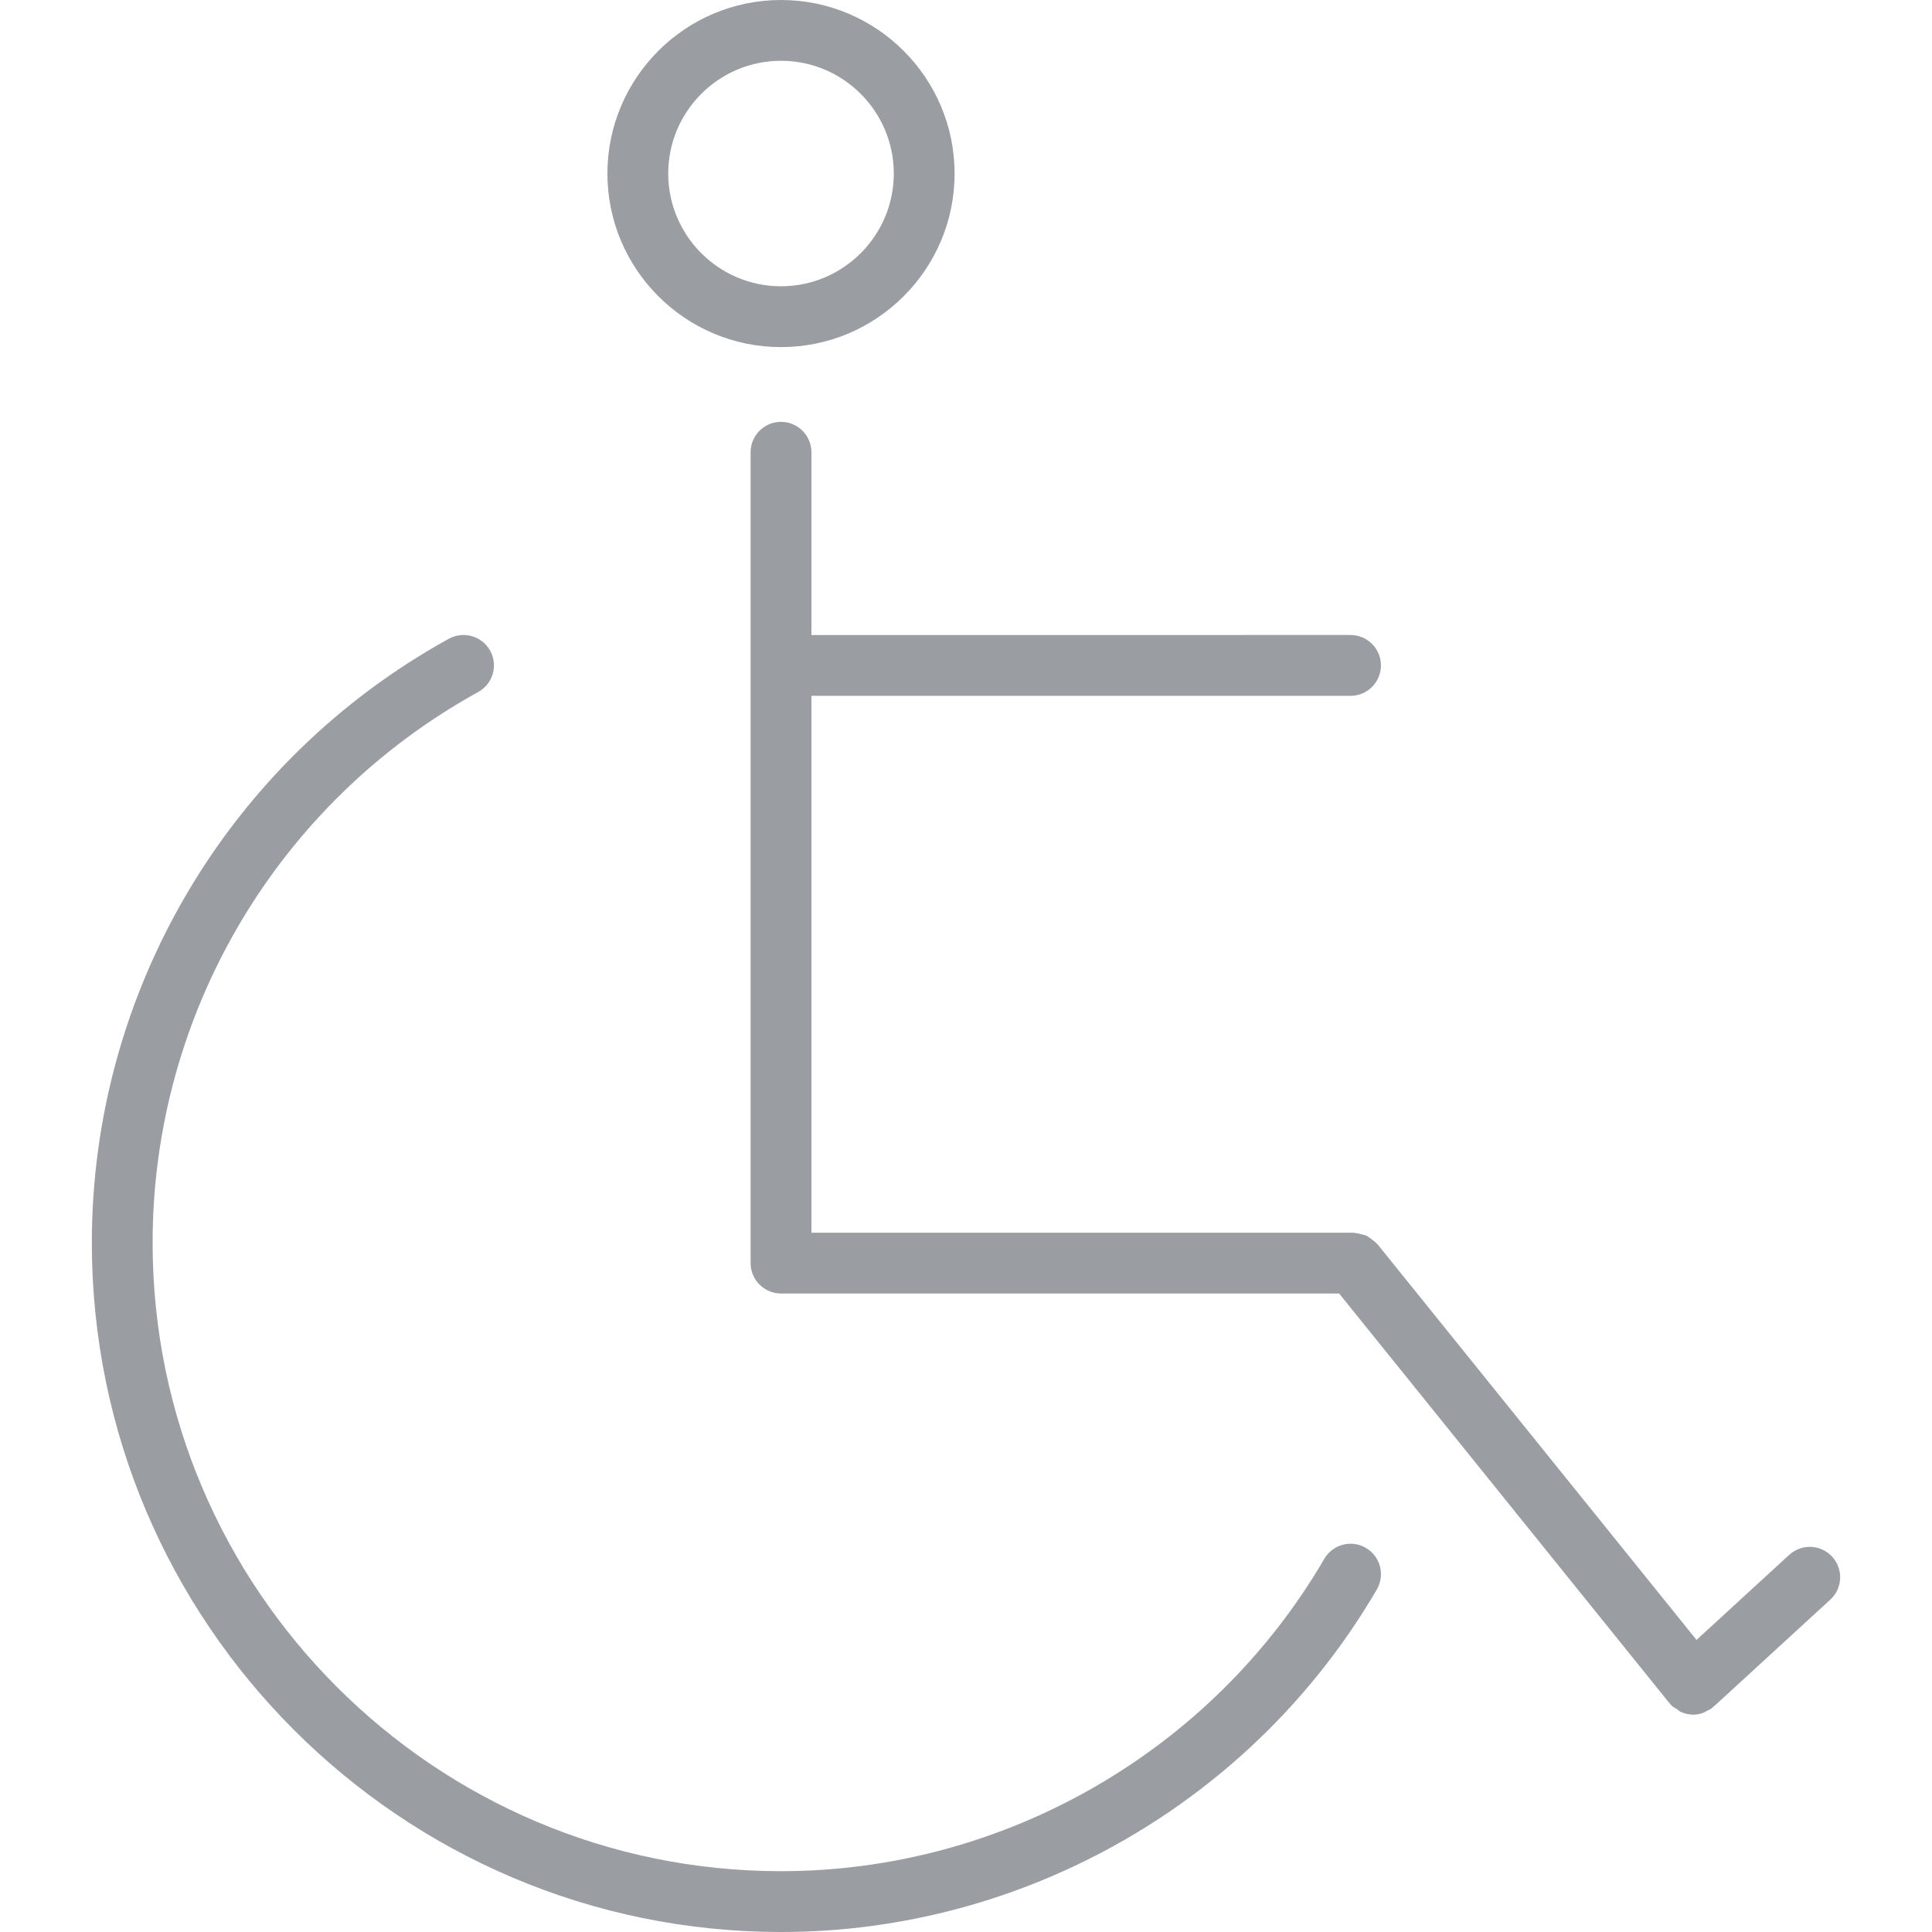 <?xml version="1.0" encoding="iso-8859-1"?>
<!-- Generator: Adobe Illustrator 16.0.0, SVG Export Plug-In . SVG Version: 6.00 Build 0)  -->
<!DOCTYPE svg PUBLIC "-//W3C//DTD SVG 1.1//EN" "http://www.w3.org/Graphics/SVG/1.1/DTD/svg11.dtd">
<svg xmlns="http://www.w3.org/2000/svg" xmlns:xlink="http://www.w3.org/1999/xlink" version="1.1" id="Capa_1" x="0px" y="0px" width="512px" height="512px" viewBox="0 0 222.663 222.663" style="enable-background:new 0 0 222.663 222.663;" xml:space="preserve">
<g>
	<g>
		<path d="M157.417,178.394c-1.673-0.979-3.815-0.411-4.791,1.263c-12.945,22.202-36.938,35.997-62.615,35.997    c-39.935,0-72.423-32.486-72.423-72.423c0-26.402,14.378-50.725,37.524-63.476c1.696-0.936,2.313-3.066,1.381-4.76    c-0.936-1.695-3.066-2.305-4.758-1.381c-25.386,13.99-41.151,40.666-41.151,69.617c0,43.8,35.631,79.432,79.432,79.432    c28.161,0,54.471-15.129,68.666-39.481C159.652,181.511,159.088,179.369,157.417,178.394z" fill="#9a9da2"/>
		<path d="M211.159,179.41c-1.311-1.427-3.521-1.52-4.952-0.212l-10.684,9.801l-36.785-45.624c-0.037-0.048-0.099-0.068-0.14-0.116    c-0.165-0.182-0.363-0.318-0.559-0.466c-0.178-0.13-0.339-0.267-0.53-0.362c-0.185-0.086-0.383-0.123-0.582-0.178    c-0.246-0.068-0.489-0.137-0.746-0.15c-0.058,0-0.109-0.034-0.171-0.034H93.516V80.193h62.133c1.937,0,3.504-1.57,3.504-3.504    c0-1.936-1.567-3.504-3.504-3.504H93.516V52.123c0-1.935-1.569-3.504-3.504-3.504c-1.934,0-3.504,1.569-3.504,3.504v93.449    c0,1.937,1.571,3.504,3.504,3.504h64.323l38.082,47.232c0.021,0.028,0.058,0.035,0.079,0.065c0.027,0.031,0.037,0.072,0.064,0.106    c0.212,0.232,0.486,0.362,0.739,0.526c0.144,0.089,0.253,0.22,0.403,0.288c0.459,0.205,0.945,0.321,1.438,0.321    c0.404,0,0.808-0.078,1.198-0.223c0.126-0.051,0.236-0.14,0.362-0.201c0.219-0.11,0.441-0.199,0.637-0.359    c0.027-0.024,0.041-0.059,0.068-0.086c0.034-0.021,0.072-0.034,0.103-0.062l13.436-12.326    C212.37,183.058,212.466,180.84,211.159,179.41z" fill="#9a9da2"/>
		<path d="M90.011,40.005c11.031,0,20.006-8.975,20.006-20.002S101.042,0,90.011,0S70.005,8.975,70.005,20.002    S78.98,40.005,90.011,40.005z M90.011,7.005c7.166,0,12.998,5.832,12.998,12.994s-5.832,12.994-12.998,12.994    s-12.998-5.831-12.998-12.994S82.845,7.005,90.011,7.005z" fill="#9a9da2"/>
	</g>
</g>
<g>
</g>
<g>
</g>
<g>
</g>
<g>
</g>
<g>
</g>
<g>
</g>
<g>
</g>
<g>
</g>
<g>
</g>
<g>
</g>
<g>
</g>
<g>
</g>
<g>
</g>
<g>
</g>
<g>
</g>
</svg>
